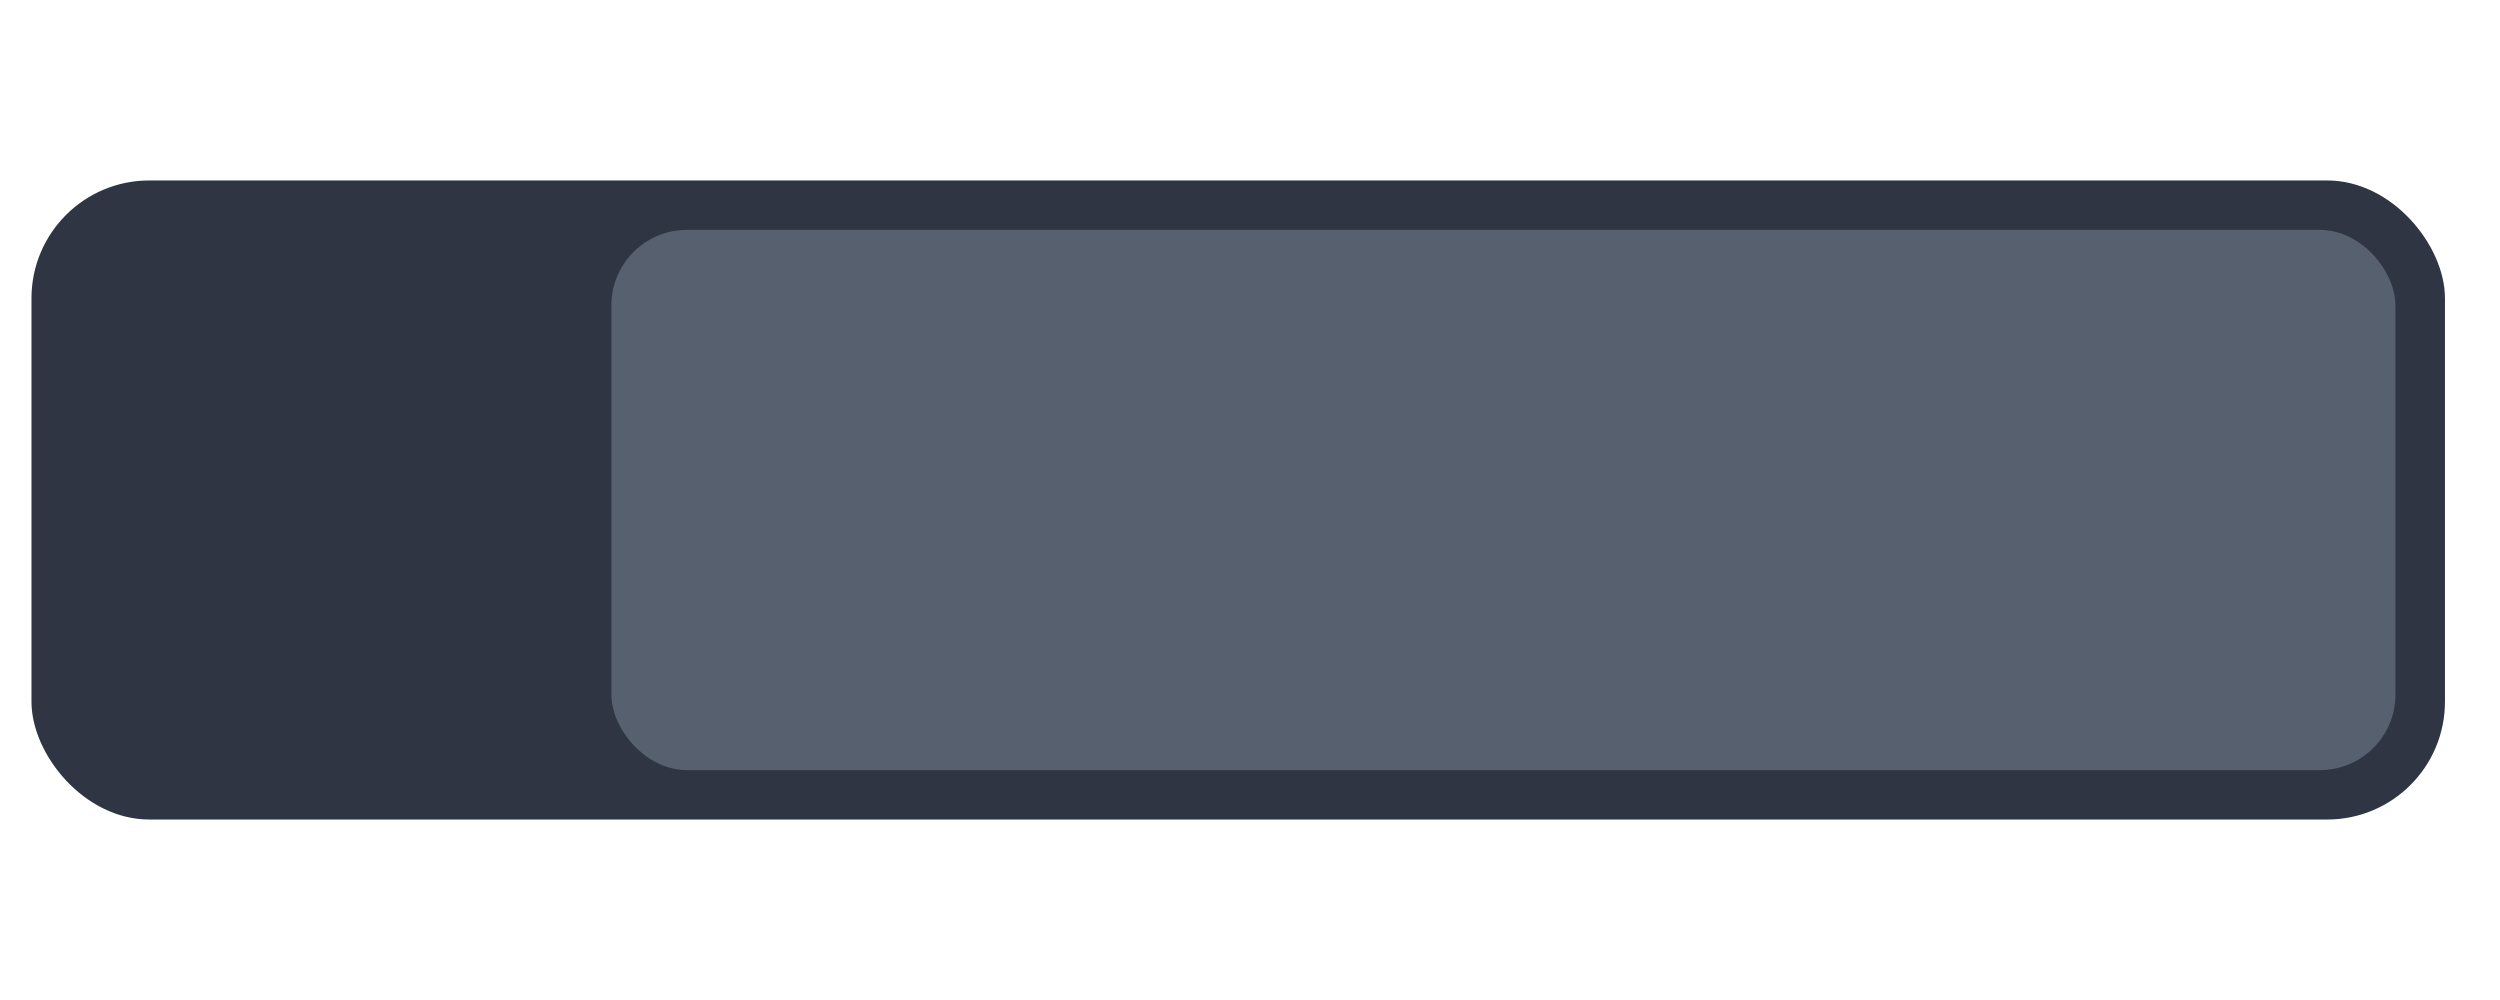 <?xml version="1.0" encoding="UTF-8" standalone="no"?>
<!-- Created with Inkscape (http://www.inkscape.org/) -->

<svg
   width="500"
   height="200"
   viewBox="0 0 132.292 52.917"
   version="1.1"
   id="svg15733"
   inkscape:export-filename="C:\Users\Ben\Documents\GitHub\blackHoleBasketball\blackholeBasketball\Assets\sprites\UI\blackHoleCount.png"
   inkscape:export-xdpi="94"
   inkscape:export-ydpi="94"
   inkscape:version="1.1 (c68e22c387, 2021-05-23)"
   sodipodi:docname="blackHoleCount.svg"
   xmlns:inkscape="http://www.inkscape.org/namespaces/inkscape"
   xmlns:sodipodi="http://sodipodi.sourceforge.net/DTD/sodipodi-0.dtd"
   xmlns="http://www.w3.org/2000/svg"
   xmlns:svg="http://www.w3.org/2000/svg">
  <sodipodi:namedview
     id="namedview15735"
     pagecolor="#ffffff"
     bordercolor="#999999"
     borderopacity="1"
     inkscape:pageshadow="0"
     inkscape:pageopacity="0"
     inkscape:pagecheckerboard="0"
     inkscape:document-units="mm"
     showgrid="false"
     units="px"
     width="500px"
     inkscape:zoom="1.8973437"
     inkscape:cx="197.90827"
     inkscape:cy="129.91848"
     inkscape:window-width="1920"
     inkscape:window-height="1017"
     inkscape:window-x="1912"
     inkscape:window-y="-8"
     inkscape:window-maximized="1"
     inkscape:current-layer="layer1" />
  <defs
     id="defs15730" />
  <g
     inkscape:label="Ebene 1"
     inkscape:groupmode="layer"
     id="layer1">
    <rect
       style="fill:#2f3542;fill-opacity:1;stroke-width:9.58"
       id="rect15816"
       width="127.715"
       height="33.818"
       x="1.665"
       y="9.549"
       ry="6.235" />
    <rect
       style="fill:#57606f;fill-opacity:1;stroke-width:46.788"
       id="rect15957"
       width="94.407"
       height="28.587"
       x="32.352"
       y="12.165"
       ry="3.996" />
  </g>
</svg>
